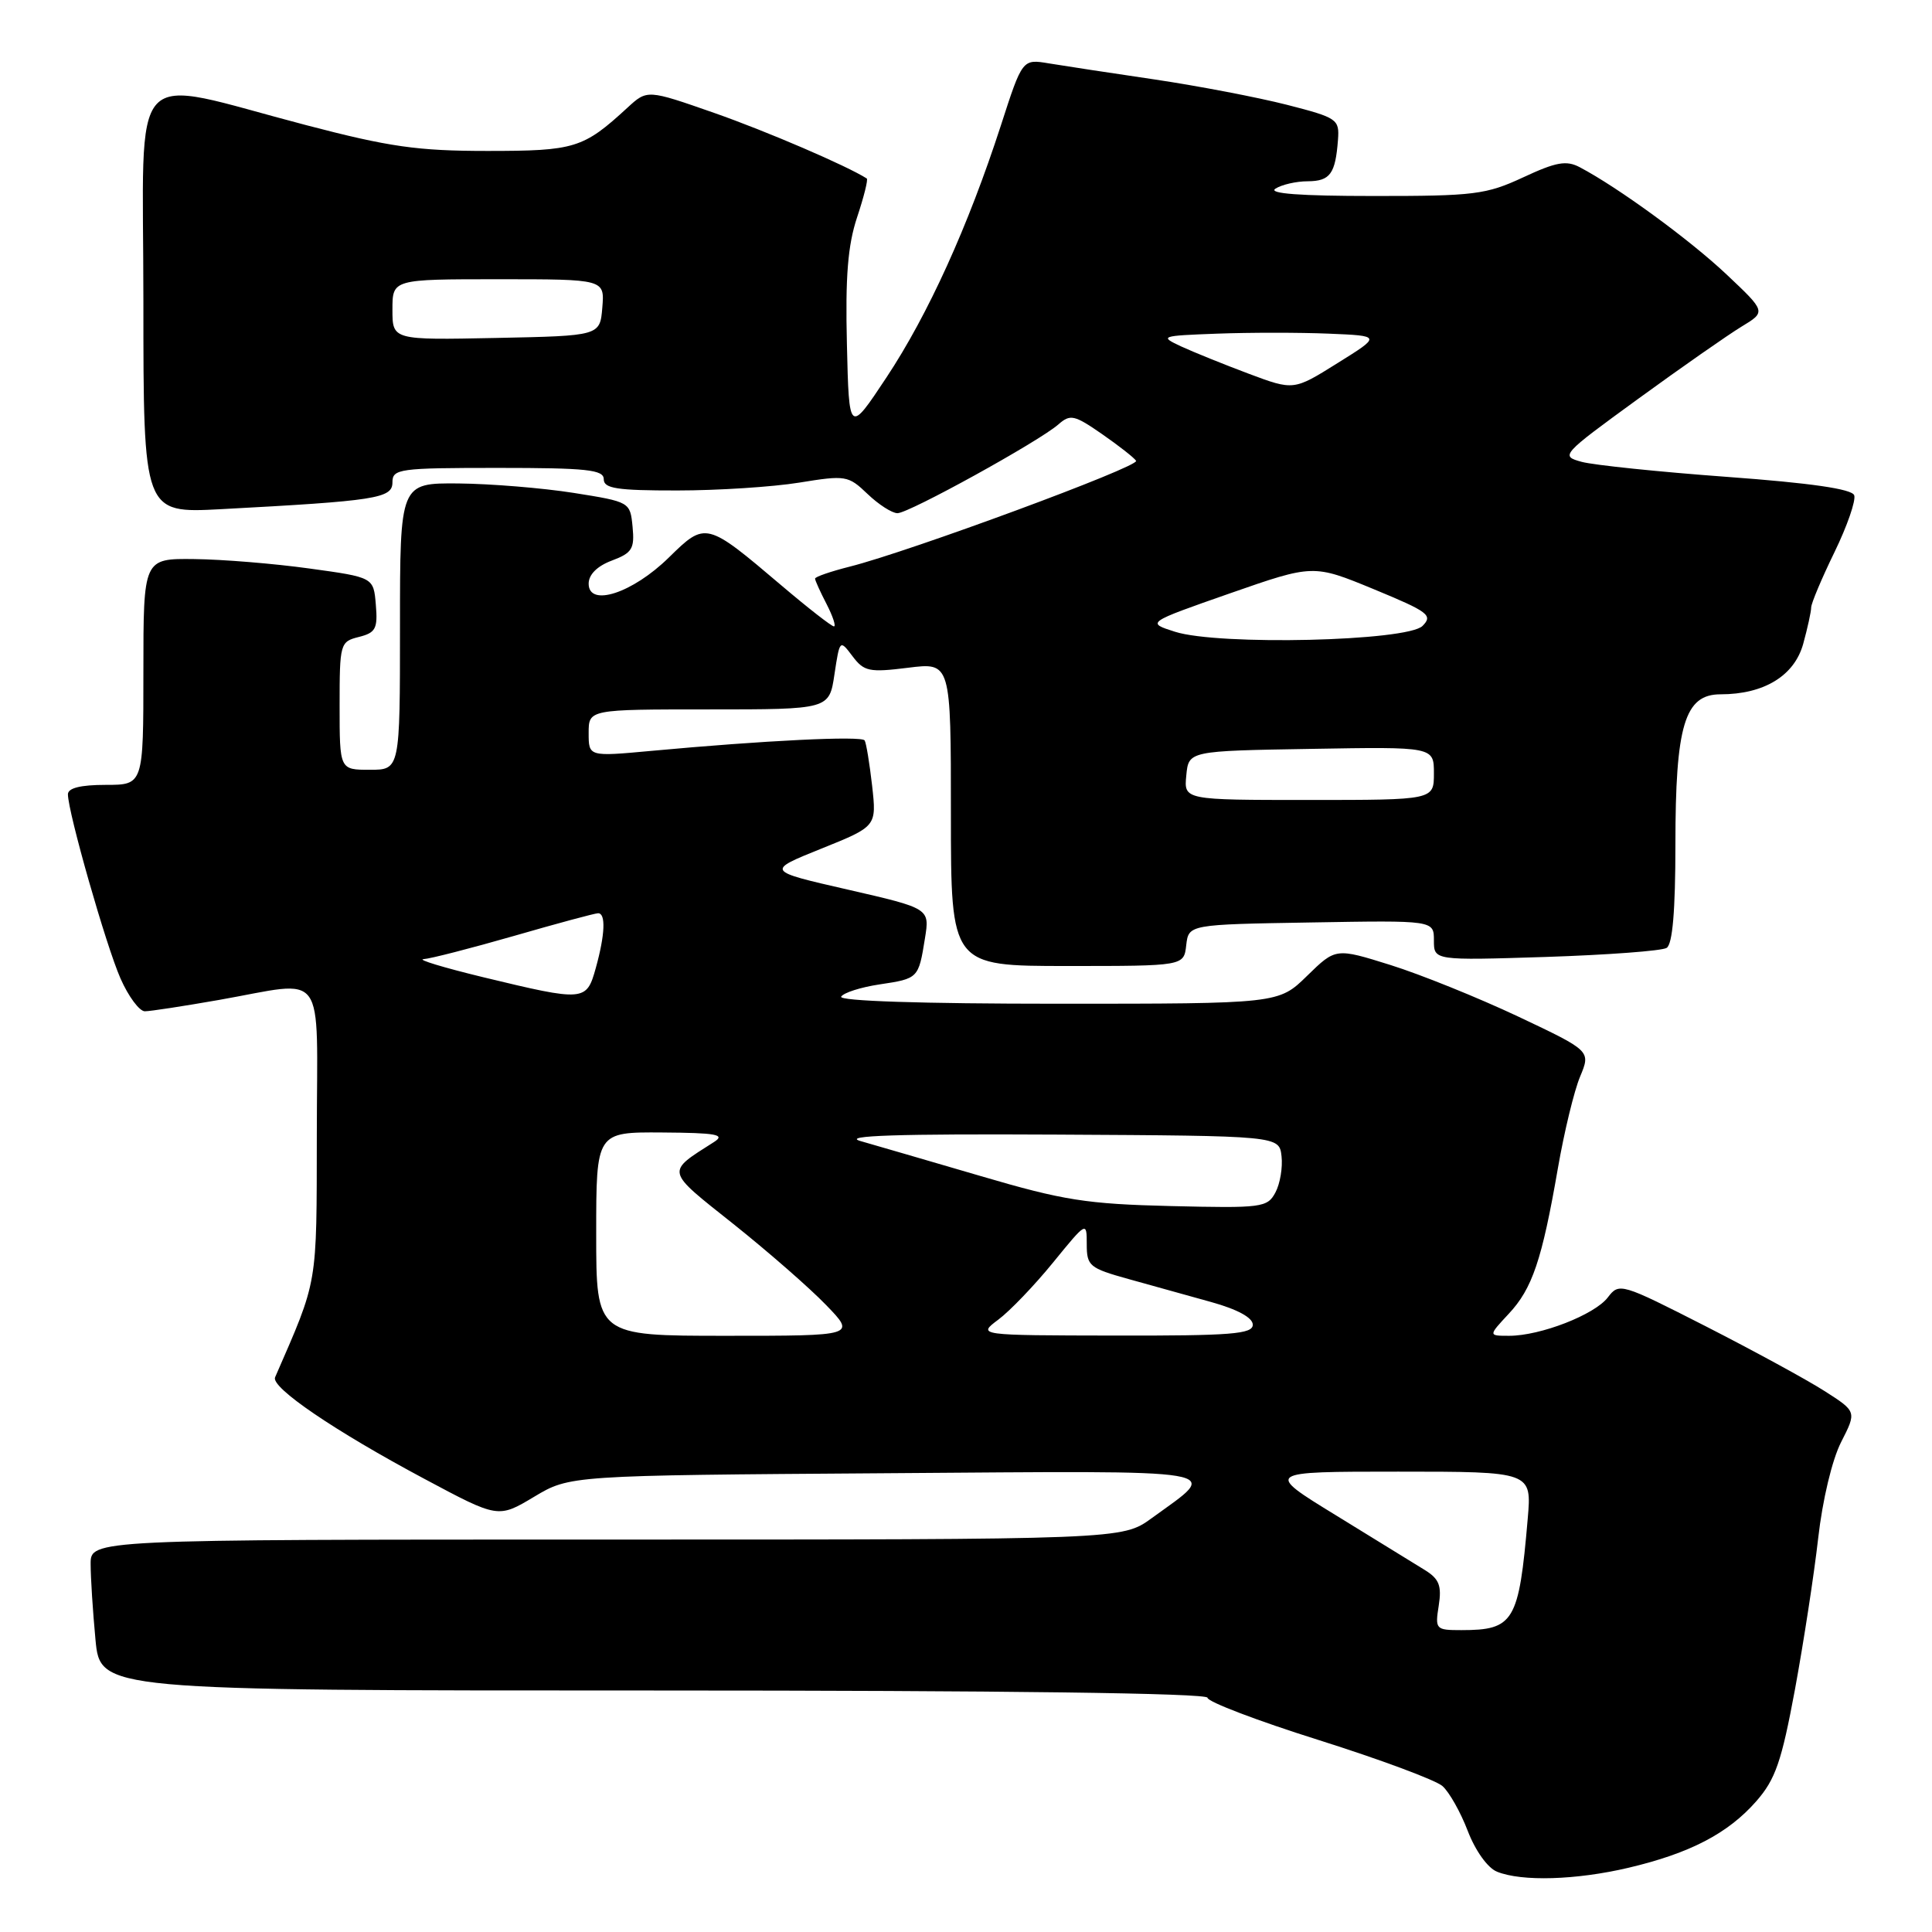 <?xml version="1.0" encoding="UTF-8" standalone="no"?>
<!DOCTYPE svg PUBLIC "-//W3C//DTD SVG 1.1//EN" "http://www.w3.org/Graphics/SVG/1.1/DTD/svg11.dtd" >
<svg xmlns="http://www.w3.org/2000/svg" xmlns:xlink="http://www.w3.org/1999/xlink" version="1.1" viewBox="0 0 256 256">
 <g >
 <path fill="currentColor"
d=" M 215.78 247.49 C 223.92 245.57 228.96 242.95 232.71 238.68 C 235.25 235.78 236.06 233.45 237.84 223.87 C 238.99 217.62 240.38 208.59 240.92 203.81 C 241.49 198.77 242.76 193.43 243.96 191.08 C 246.02 187.04 246.02 187.04 241.76 184.32 C 239.42 182.82 232.34 178.97 226.04 175.75 C 214.77 170.01 214.55 169.94 213.04 171.92 C 211.29 174.21 204.11 177.00 199.97 177.00 C 197.20 177.00 197.20 177.00 199.91 174.09 C 203.04 170.75 204.32 166.96 206.43 154.79 C 207.26 150.00 208.58 144.54 209.37 142.66 C 210.79 139.25 210.79 139.25 201.15 134.69 C 195.84 132.19 188.24 129.12 184.25 127.87 C 176.99 125.60 176.99 125.60 173.20 129.30 C 169.42 133.00 169.42 133.00 140.15 133.00 C 122.09 133.00 111.10 132.64 111.46 132.06 C 111.78 131.54 114.07 130.81 116.54 130.44 C 121.69 129.67 121.71 129.64 122.56 124.34 C 123.20 120.37 123.20 120.37 112.35 117.88 C 101.50 115.40 101.50 115.40 108.83 112.45 C 116.16 109.50 116.16 109.50 115.56 104.11 C 115.22 101.15 114.78 98.45 114.57 98.11 C 114.18 97.48 101.27 98.11 86.25 99.50 C 78.00 100.26 78.00 100.26 78.00 97.13 C 78.00 94.00 78.00 94.00 93.94 94.00 C 109.88 94.00 109.88 94.00 110.57 89.35 C 111.27 84.74 111.28 84.72 112.96 86.95 C 114.49 88.98 115.18 89.12 120.33 88.48 C 126.00 87.77 126.00 87.77 126.00 107.88 C 126.00 128.00 126.00 128.00 141.43 128.00 C 156.87 128.00 156.87 128.00 157.18 125.25 C 157.50 122.50 157.50 122.50 173.75 122.23 C 190.00 121.95 190.00 121.95 190.00 124.61 C 190.00 127.27 190.00 127.27 204.84 126.80 C 213.00 126.53 220.20 126.00 220.84 125.60 C 221.62 125.11 222.00 120.69 222.00 111.91 C 222.00 96.09 223.23 92.00 227.98 92.00 C 233.74 92.00 237.75 89.55 238.93 85.33 C 239.51 83.22 239.99 81.04 239.99 80.49 C 240.00 79.93 241.39 76.63 243.08 73.16 C 244.77 69.69 245.94 66.30 245.69 65.62 C 245.37 64.79 239.91 64.00 228.86 63.19 C 219.86 62.53 211.19 61.63 209.59 61.20 C 206.73 60.42 206.85 60.28 217.09 52.83 C 222.82 48.66 228.97 44.37 230.76 43.28 C 234.02 41.31 234.02 41.31 228.76 36.35 C 223.88 31.75 214.43 24.85 209.33 22.16 C 207.55 21.22 206.20 21.46 201.83 23.50 C 196.92 25.78 195.35 25.98 182.00 25.97 C 172.27 25.97 167.99 25.65 169.00 25.00 C 169.82 24.47 171.75 24.02 173.28 24.02 C 176.25 24.00 176.95 23.04 177.29 18.52 C 177.49 15.80 177.21 15.60 170.50 13.88 C 166.65 12.90 158.78 11.39 153.00 10.53 C 147.22 9.68 140.92 8.72 138.99 8.40 C 135.47 7.81 135.47 7.81 132.61 16.66 C 128.28 30.00 122.99 41.66 117.47 50.00 C 112.50 57.50 112.50 57.50 112.22 45.61 C 112.00 36.66 112.34 32.49 113.57 28.79 C 114.47 26.09 115.05 23.77 114.85 23.65 C 112.22 21.97 101.60 17.40 94.63 14.96 C 85.76 11.86 85.76 11.86 83.13 14.28 C 77.28 19.66 76.17 20.00 64.59 20.00 C 55.32 20.00 51.60 19.47 40.56 16.58 C 16.52 10.30 19.00 7.62 19.00 39.92 C 19.00 68.01 19.00 68.01 29.25 67.47 C 49.83 66.37 52.00 66.04 52.00 63.92 C 52.00 62.12 52.86 62.00 66.00 62.00 C 77.78 62.00 80.00 62.24 80.00 63.50 C 80.00 64.73 81.75 65.00 89.75 64.99 C 95.11 64.99 102.38 64.52 105.90 63.95 C 112.06 62.95 112.39 63.00 114.95 65.45 C 116.41 66.85 118.20 68.00 118.92 68.00 C 120.44 68.00 137.67 58.49 140.24 56.24 C 141.82 54.85 142.35 54.97 146.03 57.52 C 148.26 59.07 150.29 60.66 150.54 61.06 C 151.01 61.82 120.53 73.08 112.60 75.08 C 110.07 75.72 108.00 76.43 108.00 76.67 C 108.00 76.91 108.69 78.43 109.53 80.05 C 110.36 81.67 110.80 83.00 110.50 83.00 C 110.19 83.00 107.06 80.56 103.55 77.58 C 93.57 69.11 93.50 69.09 88.62 73.88 C 83.81 78.60 78.00 80.49 78.00 77.34 C 78.00 76.14 79.12 75.01 81.07 74.28 C 83.76 73.27 84.10 72.71 83.82 69.81 C 83.50 66.51 83.48 66.50 76.00 65.31 C 71.88 64.66 65.01 64.10 60.75 64.06 C 53.00 64.00 53.00 64.00 53.00 83.00 C 53.00 102.00 53.00 102.00 49.00 102.00 C 45.00 102.00 45.00 102.00 45.00 93.52 C 45.00 85.26 45.07 85.02 47.55 84.40 C 49.78 83.84 50.07 83.30 49.80 80.13 C 49.50 76.50 49.50 76.50 41.00 75.33 C 36.33 74.68 29.46 74.12 25.75 74.08 C 19.00 74.00 19.00 74.00 19.00 89.00 C 19.00 104.00 19.00 104.00 14.00 104.00 C 10.67 104.00 9.00 104.42 9.00 105.25 C 9.01 107.64 14.06 125.34 15.97 129.66 C 17.02 132.05 18.48 134.00 19.19 134.00 C 19.91 134.00 24.32 133.32 29.00 132.50 C 43.48 129.95 42.00 127.94 41.98 150.25 C 41.95 170.67 42.18 169.34 36.45 182.50 C 35.86 183.84 44.34 189.61 56.26 195.97 C 66.01 201.18 66.01 201.18 70.76 198.34 C 75.50 195.50 75.50 195.50 117.41 195.21 C 163.95 194.88 161.76 194.51 152.60 201.17 C 148.70 204.00 148.70 204.00 80.35 204.00 C 12.00 204.00 12.00 204.00 12.01 207.25 C 12.01 209.04 12.30 213.54 12.65 217.25 C 13.29 224.00 13.29 224.00 86.64 224.00 C 133.07 224.00 160.00 224.35 160.00 224.96 C 160.00 225.49 166.64 228.02 174.75 230.57 C 182.86 233.13 190.23 235.87 191.13 236.66 C 192.03 237.45 193.54 240.13 194.49 242.62 C 195.50 245.24 197.12 247.51 198.36 248.01 C 201.65 249.34 208.85 249.12 215.78 247.49 Z  M 190.64 212.75 C 191.05 210.12 190.70 209.22 188.82 208.05 C 187.55 207.26 182.24 203.99 177.04 200.80 C 167.58 195.00 167.58 195.00 185.27 195.00 C 202.97 195.00 202.97 195.00 202.43 201.25 C 201.26 214.90 200.60 216.00 193.63 216.00 C 190.24 216.00 190.14 215.90 190.64 212.75 Z  M 79.00 163.50 C 79.00 150.00 79.00 150.00 87.75 150.06 C 94.91 150.11 96.16 150.33 94.63 151.31 C 88.20 155.41 88.09 154.96 97.17 162.18 C 101.75 165.83 107.28 170.66 109.45 172.91 C 113.41 177.00 113.41 177.00 96.20 177.00 C 79.00 177.00 79.00 177.00 79.00 163.50 Z  M 132.28 174.86 C 133.81 173.72 137.07 170.32 139.53 167.30 C 143.99 161.83 144.00 161.82 144.00 164.88 C 144.00 167.74 144.36 168.04 149.50 169.47 C 152.53 170.31 157.47 171.69 160.50 172.53 C 163.98 173.50 166.00 174.60 166.00 175.53 C 166.00 176.77 163.17 177.00 147.75 176.97 C 129.50 176.94 129.50 176.94 132.28 174.86 Z  M 129.97 155.84 C 123.11 153.83 115.92 151.74 114.00 151.19 C 111.50 150.47 118.93 150.23 140.00 150.34 C 169.50 150.50 169.50 150.50 169.81 153.20 C 169.98 154.69 169.62 156.85 169.00 158.01 C 167.93 160.01 167.22 160.10 155.15 159.81 C 143.98 159.54 140.92 159.06 129.97 155.84 Z  M 64.00 129.48 C 58.77 128.21 55.23 127.14 56.12 127.09 C 57.01 127.04 62.41 125.65 68.12 124.01 C 73.83 122.36 78.84 121.01 79.25 121.01 C 80.29 121.00 80.18 123.82 78.95 128.25 C 77.71 132.71 77.48 132.73 64.00 129.48 Z  M 157.19 102.75 C 157.50 99.50 157.50 99.50 173.75 99.23 C 190.00 98.95 190.00 98.95 190.00 102.48 C 190.00 106.00 190.00 106.00 173.44 106.00 C 156.87 106.00 156.87 106.00 157.19 102.75 Z  M 155.69 83.71 C 151.89 82.50 151.89 82.50 162.95 78.63 C 174.02 74.77 174.02 74.77 182.03 78.07 C 189.29 81.07 189.90 81.53 188.49 82.94 C 186.46 84.97 161.50 85.56 155.69 83.71 Z  M 165.46 49.52 C 162.18 48.29 158.15 46.66 156.50 45.90 C 153.61 44.55 153.77 44.49 161.30 44.21 C 165.58 44.05 172.23 44.05 176.06 44.21 C 183.03 44.50 183.03 44.50 177.22 48.12 C 171.42 51.75 171.42 51.75 165.46 49.52 Z  M 52.00 41.03 C 52.00 37.00 52.00 37.00 66.06 37.00 C 80.12 37.00 80.12 37.00 79.81 40.75 C 79.50 44.50 79.50 44.50 65.75 44.78 C 52.00 45.06 52.00 45.06 52.00 41.03 Z "/>
</g>
</svg>